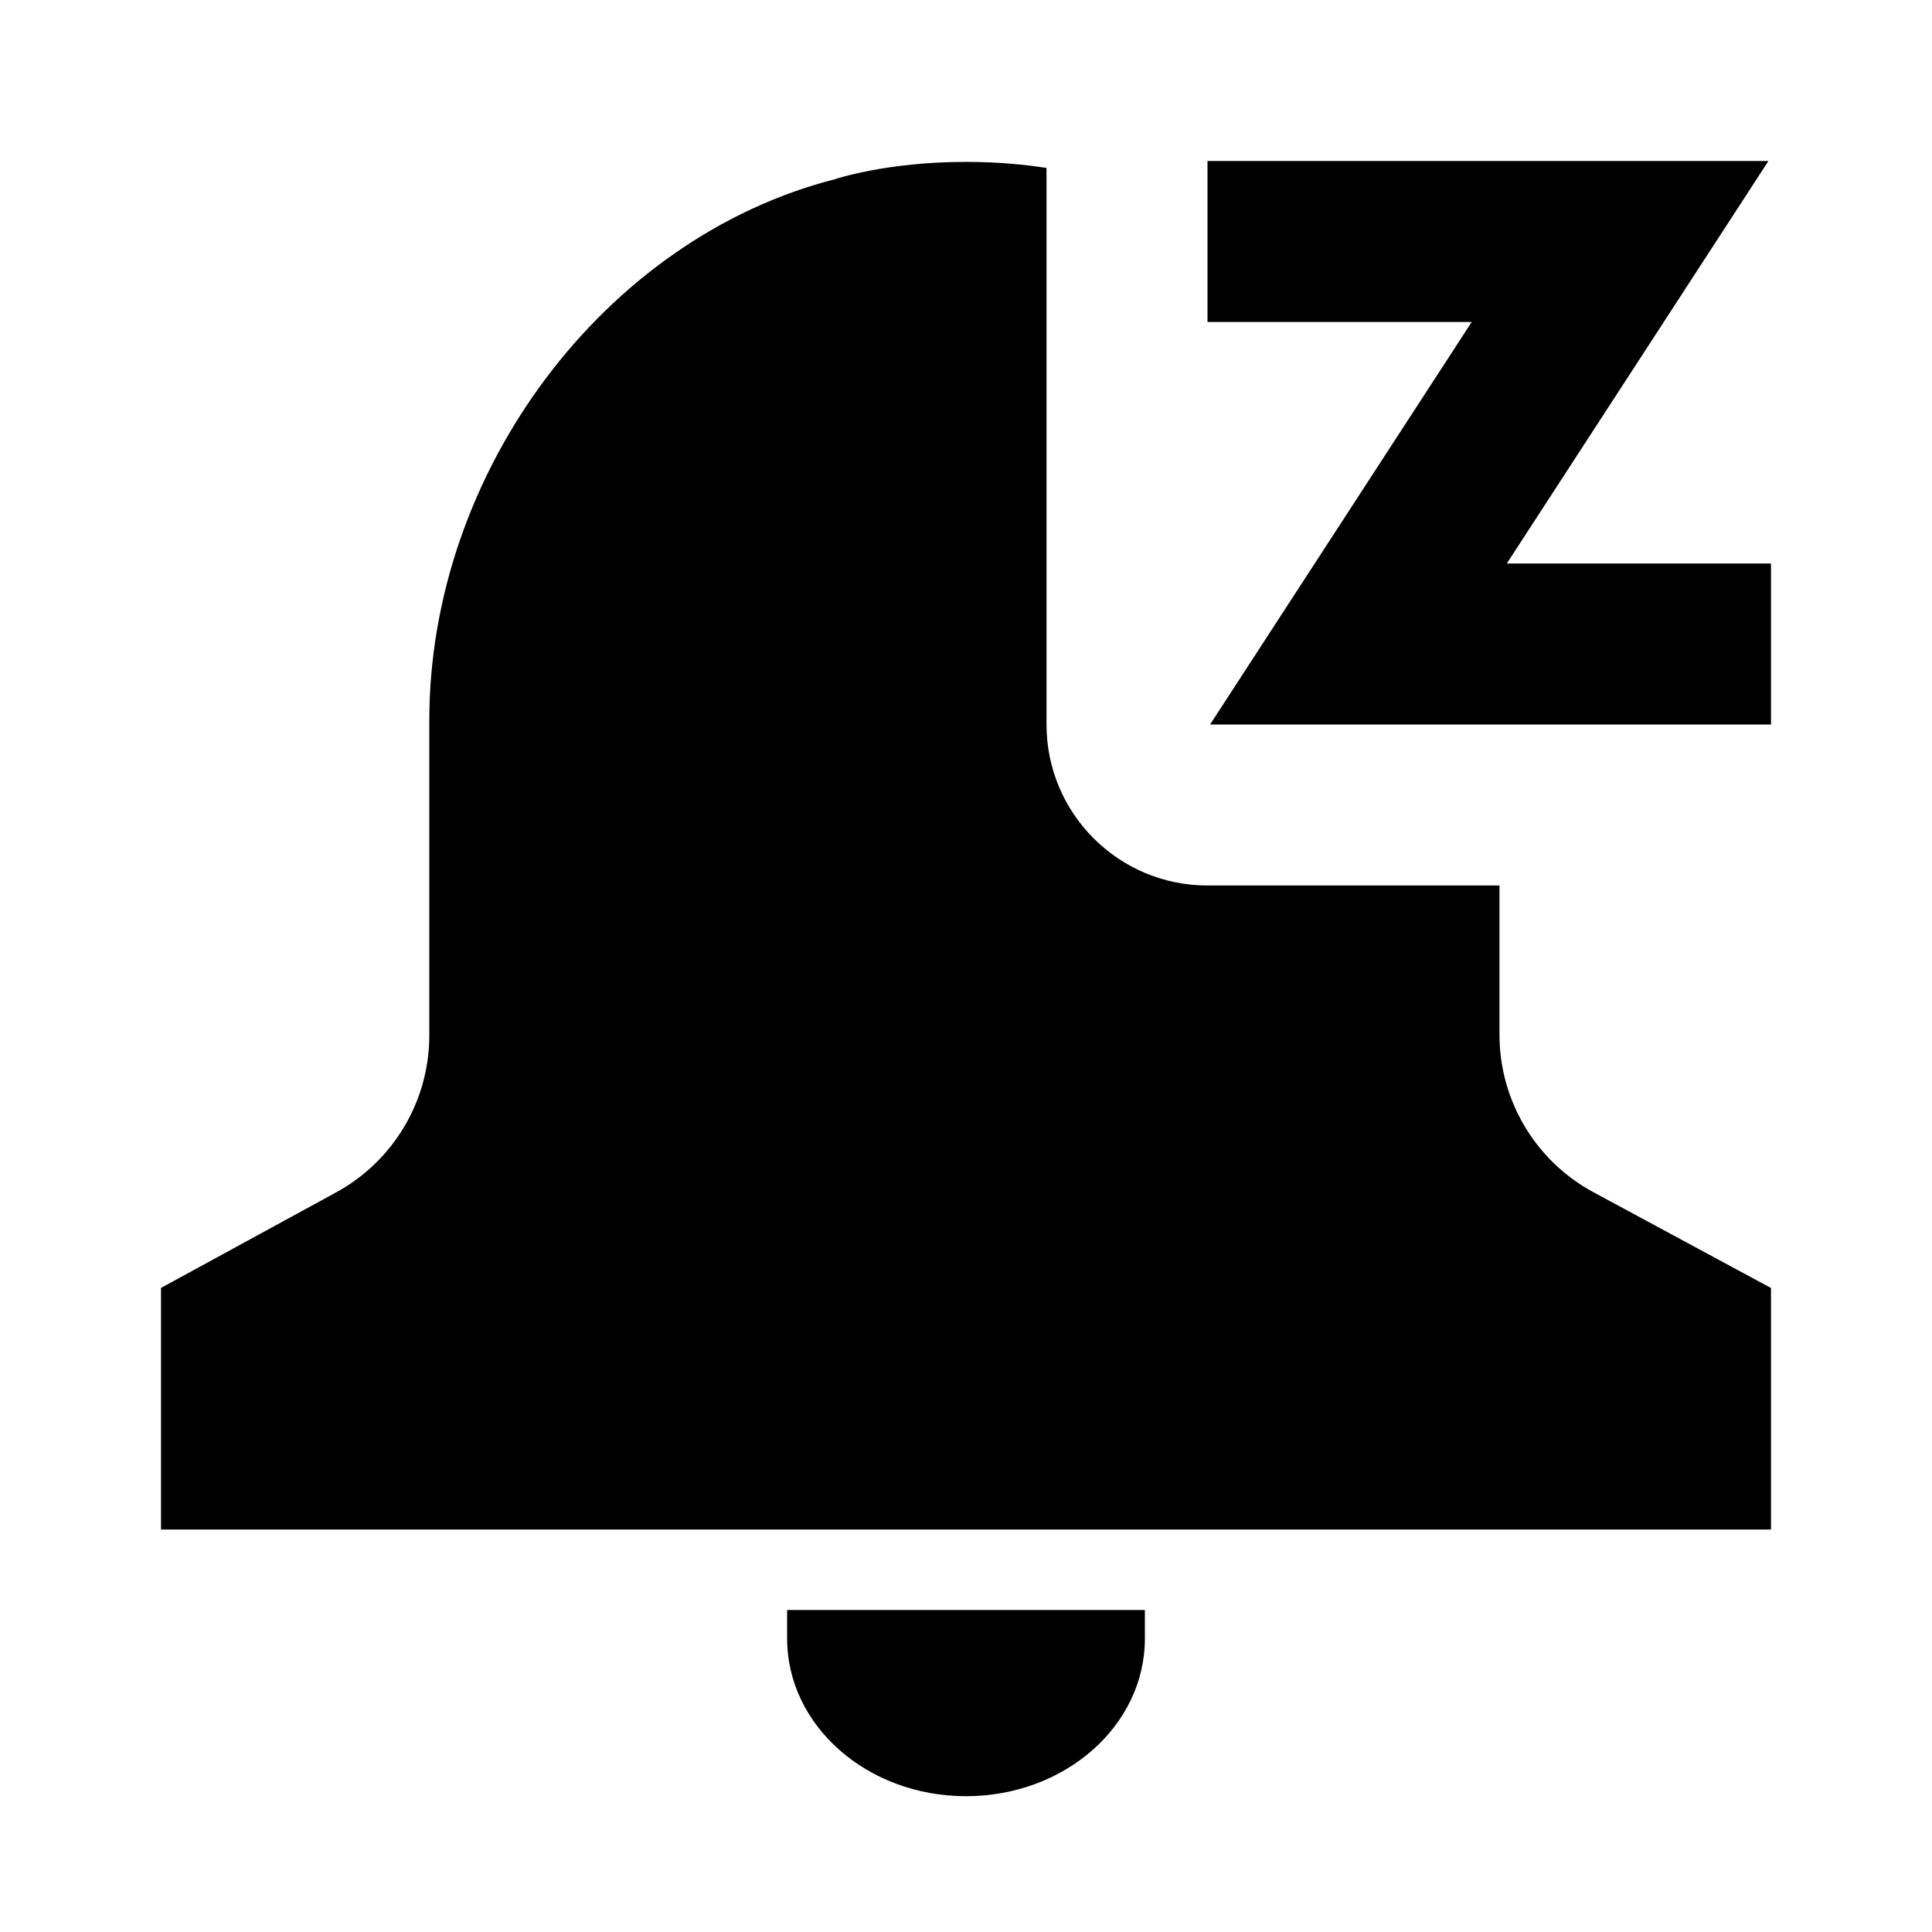 <?xml version="1.0" encoding="utf-8"?>
<!-- Generator: Adobe Illustrator 22.0.1, SVG Export Plug-In . SVG Version: 6.00 Build 0)  -->
<svg version="1.1" id="Layer_1" xmlns="http://www.w3.org/2000/svg" xmlns:xlink="http://www.w3.org/1999/xlink" x="0px" y="0px"
	 width="24px" height="24px" viewBox="0 0 24 24" style="enable-background:new 0 0 24 24;" xml:space="preserve">
<style type="text/css">
	.st0{display:none;opacity:0;}
	.st1{display:inline;fill:#FFFFFF;}
</style>
<g class="st0">
	<rect class="st1" width="0.958" height="24"/>
	
		<rect x="11.521" y="11.521" transform="matrix(-1.836970e-16 1 -1 -1.836970e-16 35.521 11.521)" class="st1" width="0.958" height="24"/>
</g>
<g>
	<path d="M9.778,20.356c0,1.08,0.994,1.957,2.222,1.957s2.222-0.875,2.222-1.957V20H9.778
		V20.356z"/>
	<path d="M18.627,12.854v-1.298V11H15c-1.105,0-2-0.895-2-2V2.086
		c-0.265-0.041-0.602-0.075-1-0.075c-0.996,0-1.627,0.215-1.627,0.215
		C7.509,2.957,5.333,5.858,5.333,8.95v2.605v1.307c0,0.814-0.445,1.562-1.159,1.951
		L2,15.999V19h20v-3l-2.206-1.19C19.075,14.422,18.627,13.671,18.627,12.854z"/>
	<polygon points="18.718,7 21.968,2 15,2 15,4 18.282,4 15.032,9 22,9 22,7 	"/>
</g>
</svg>
